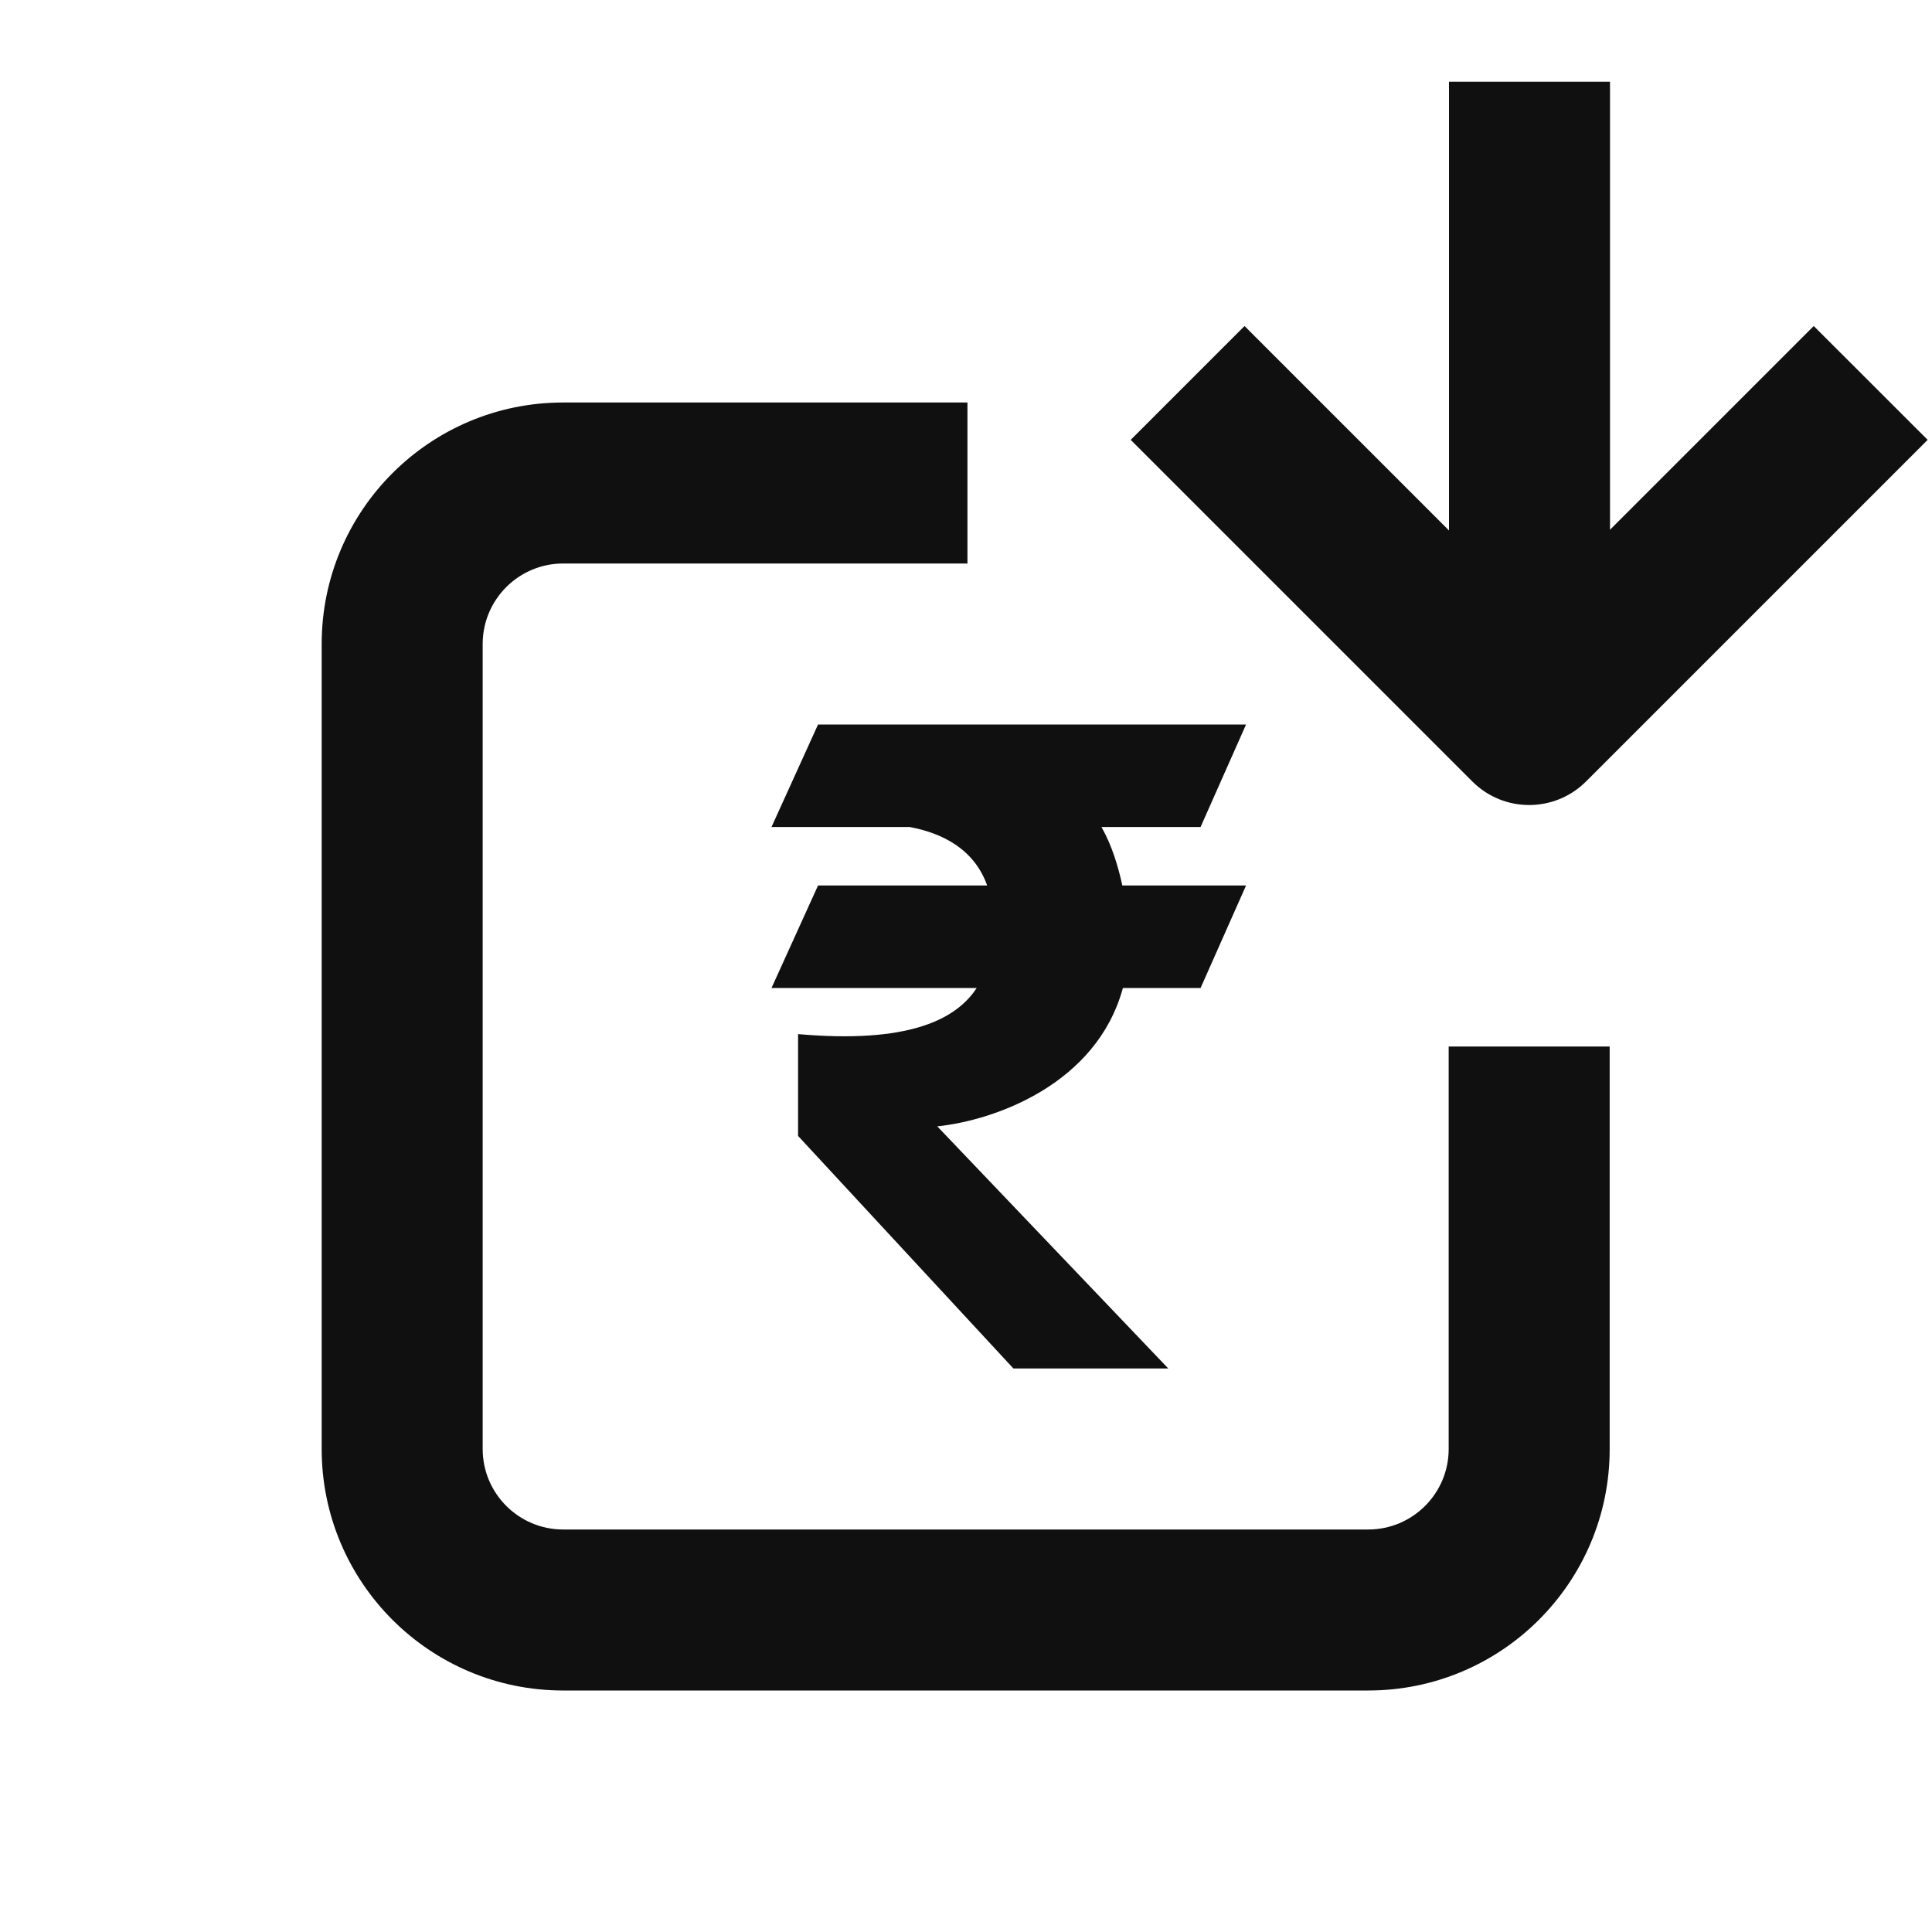 <svg width="24" height="24" viewBox="0 0 24 24" fill="none" xmlns="http://www.w3.org/2000/svg">
<path fill-rule="evenodd" clip-rule="evenodd" d="M20 6.581L22.531 4.05L23.946 5.464L19.703 9.707C19.312 10.098 18.679 10.098 18.289 9.707L14.046 5.464L15.46 4.05L18 6.59V1.015H20V6.581ZM5.996 8C5.996 7.448 6.444 7 6.996 7H12.018V5H6.996C5.339 5 3.996 6.343 3.996 8V18C3.996 19.657 5.339 21 6.996 21H16.996C18.653 21 19.996 19.657 19.996 18V13H17.996V18C17.996 18.552 17.548 19 16.996 19H6.996C6.444 19 5.996 18.552 5.996 18V8ZM15.479 9H10.162L9.584 10.273H11.299C11.701 10.348 12.101 10.544 12.263 11H10.162L9.584 12.273H12.133C11.873 12.671 11.277 12.966 9.914 12.846V14.111L12.589 17H14.513L11.643 13.992C12.358 13.918 13.624 13.468 13.949 12.273H14.914L15.479 11H13.942C13.89 10.761 13.814 10.506 13.683 10.273H14.914L15.479 9Z" fill="#101010"/>
</svg>

